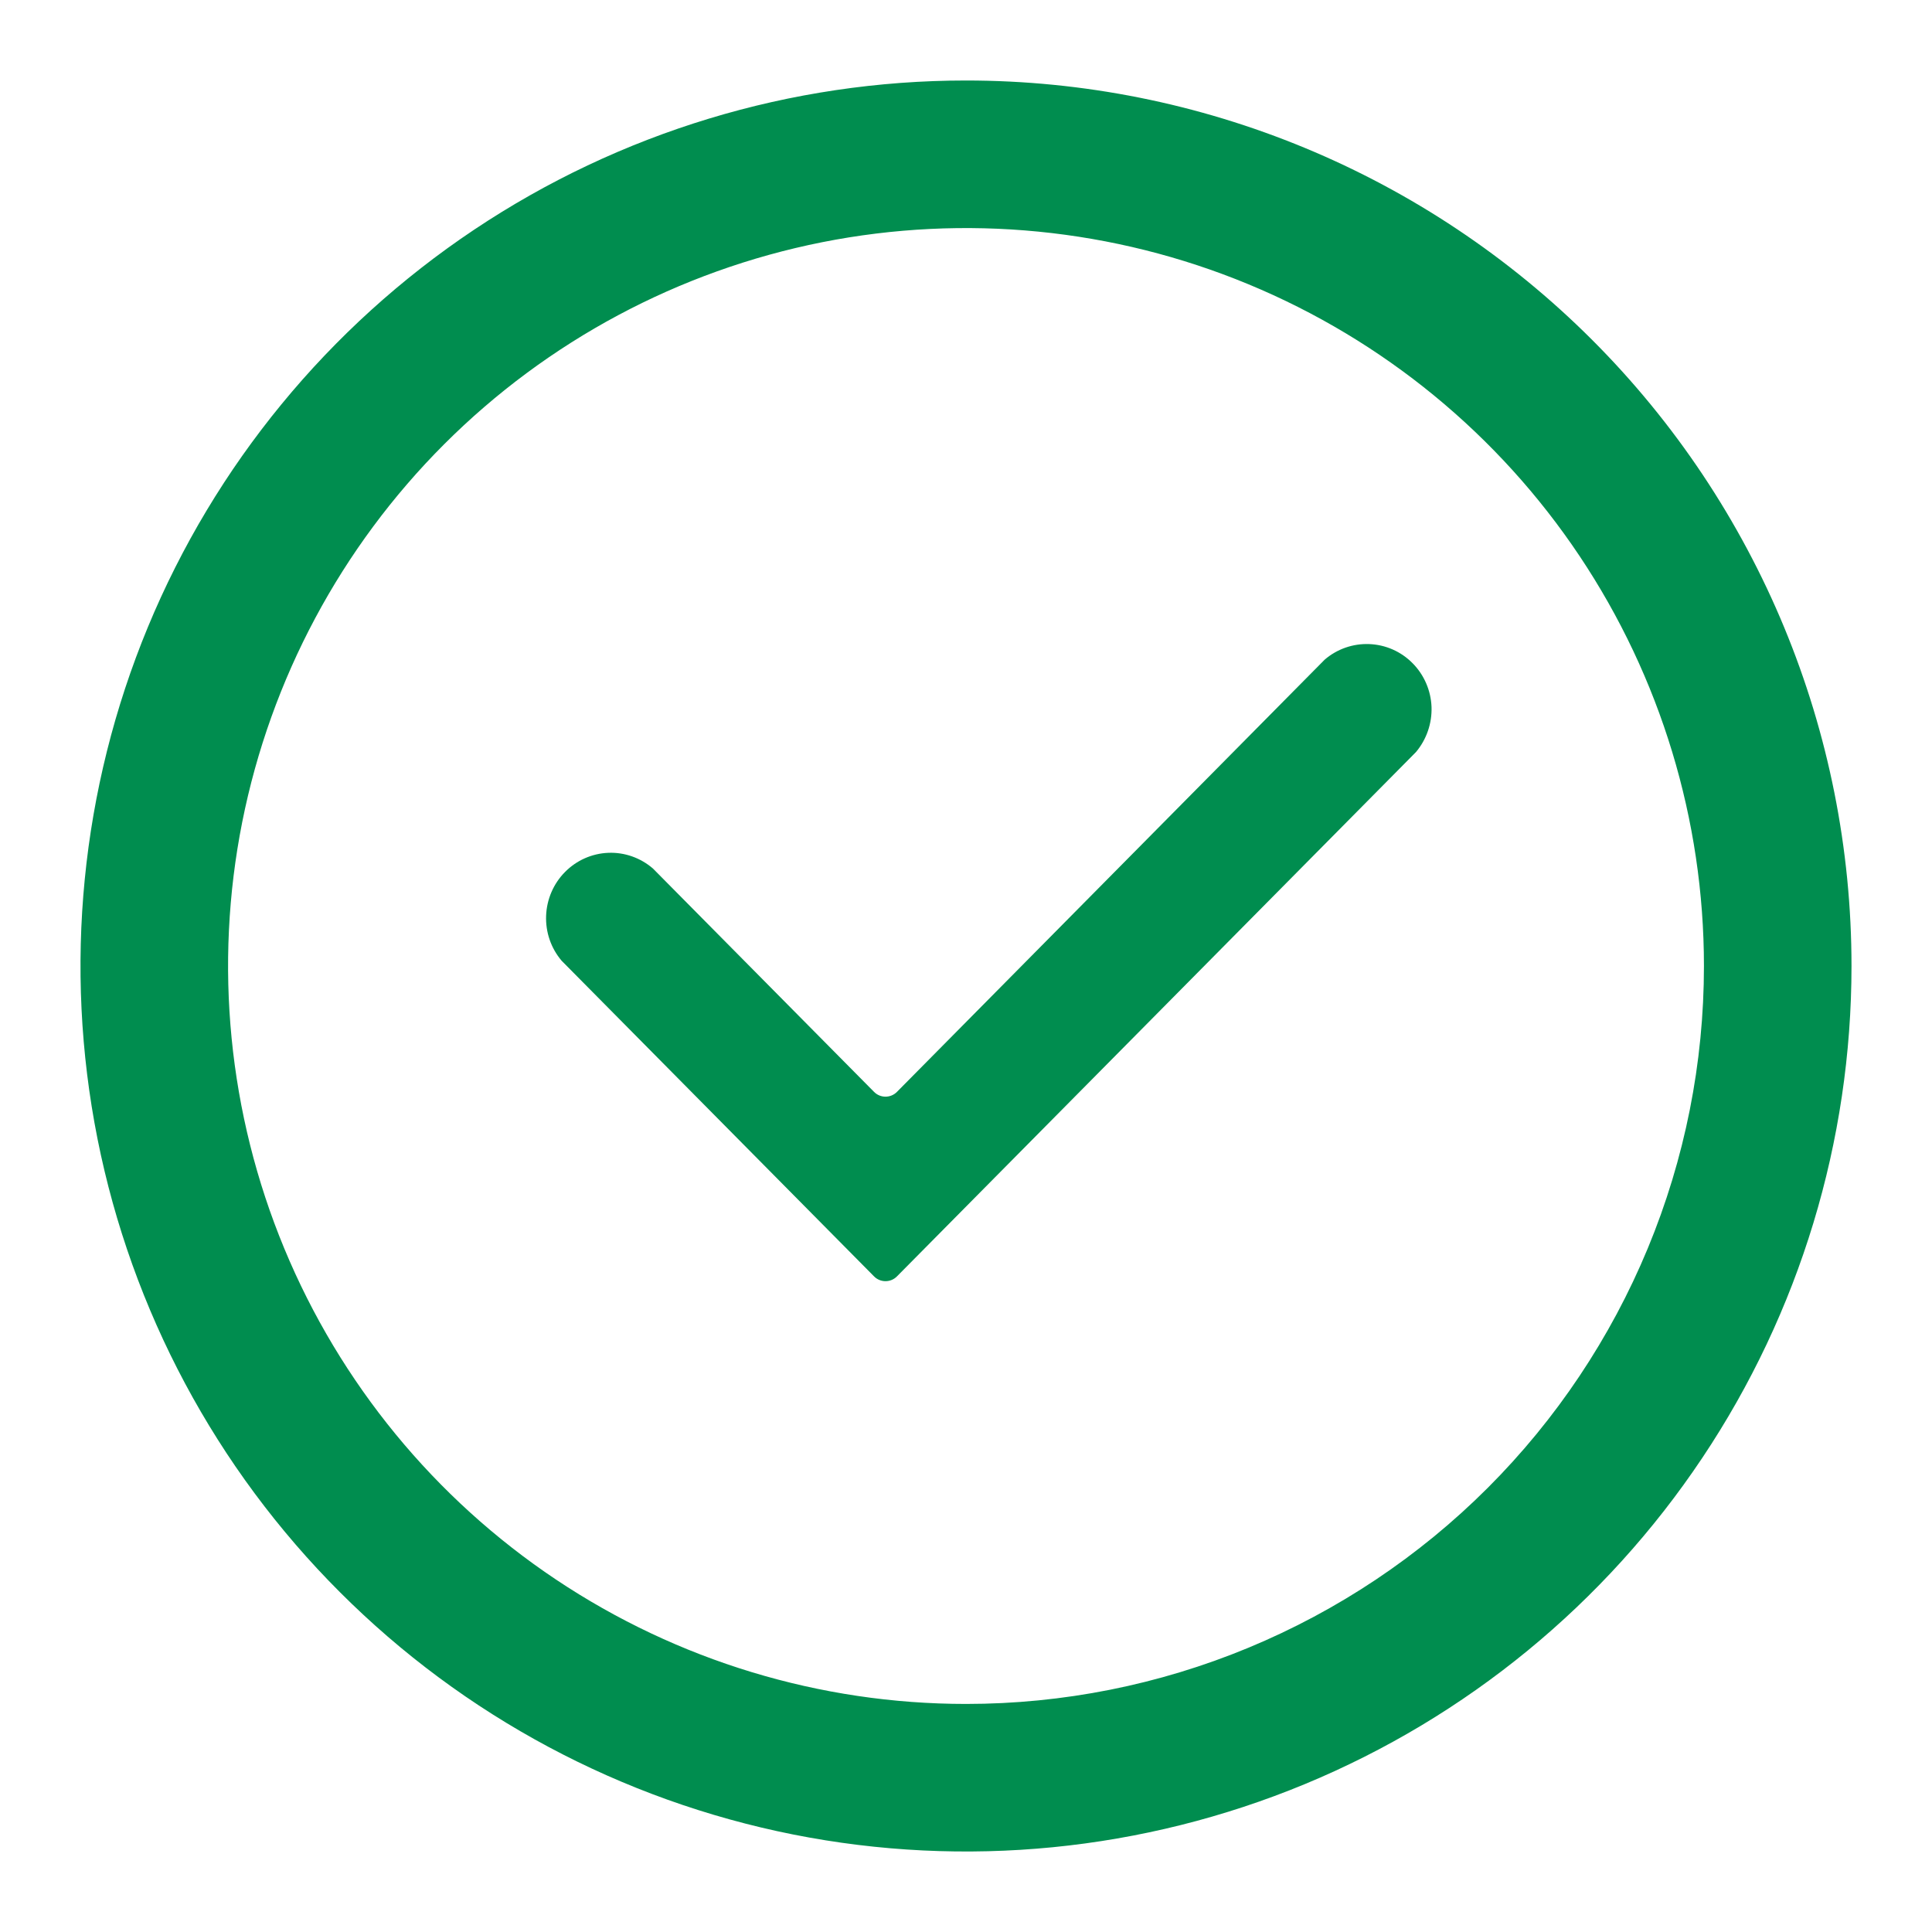 <svg width="24" height="24" viewBox="0 0 24 24" fill="none" xmlns="http://www.w3.org/2000/svg">
<path d="M12 1C9.824 1 7.698 1.645 5.889 2.854C4.08 4.063 2.67 5.78 1.837 7.79C1.005 9.8 0.787 12.012 1.211 14.146C1.636 16.28 2.683 18.24 4.222 19.778C5.76 21.317 7.72 22.364 9.854 22.789C11.988 23.213 14.2 22.995 16.209 22.163C18.22 21.33 19.938 19.92 21.146 18.111C22.355 16.302 23 14.176 23 12C23 9.083 21.841 6.285 19.778 4.222C17.715 2.159 14.917 1 12 1ZM12 21.167C10.187 21.167 8.415 20.629 6.907 19.622C5.4 18.615 4.225 17.183 3.531 15.508C2.837 13.833 2.656 11.99 3.009 10.212C3.363 8.434 4.236 6.8 5.518 5.518C6.8 4.236 8.434 3.363 10.212 3.009C11.99 2.656 13.833 2.837 15.508 3.531C17.183 4.225 18.615 5.4 19.622 6.907C20.629 8.415 21.167 10.187 21.167 12C21.167 13.204 20.93 14.396 20.469 15.508C20.008 16.62 19.333 17.631 18.482 18.482C17.631 19.333 16.62 20.008 15.508 20.469C14.396 20.93 13.204 21.167 12 21.167Z" fill="#008D4F"/>
<path d="M11.142 15.856C11.064 15.935 10.936 15.935 10.858 15.856L6.977 11.935C6.845 11.78 6.776 11.58 6.784 11.375C6.792 11.17 6.876 10.976 7.019 10.832C7.162 10.687 7.354 10.602 7.557 10.594C7.759 10.586 7.957 10.656 8.111 10.789L10.858 13.564C10.936 13.643 11.064 13.643 11.142 13.564L16.455 8.195C16.609 8.062 16.807 7.993 17.01 8.001C17.212 8.009 17.404 8.093 17.547 8.238C17.691 8.383 17.775 8.577 17.783 8.782C17.79 8.986 17.721 9.186 17.59 9.342L11.142 15.856Z" fill="#008D4F"/>
</svg>
